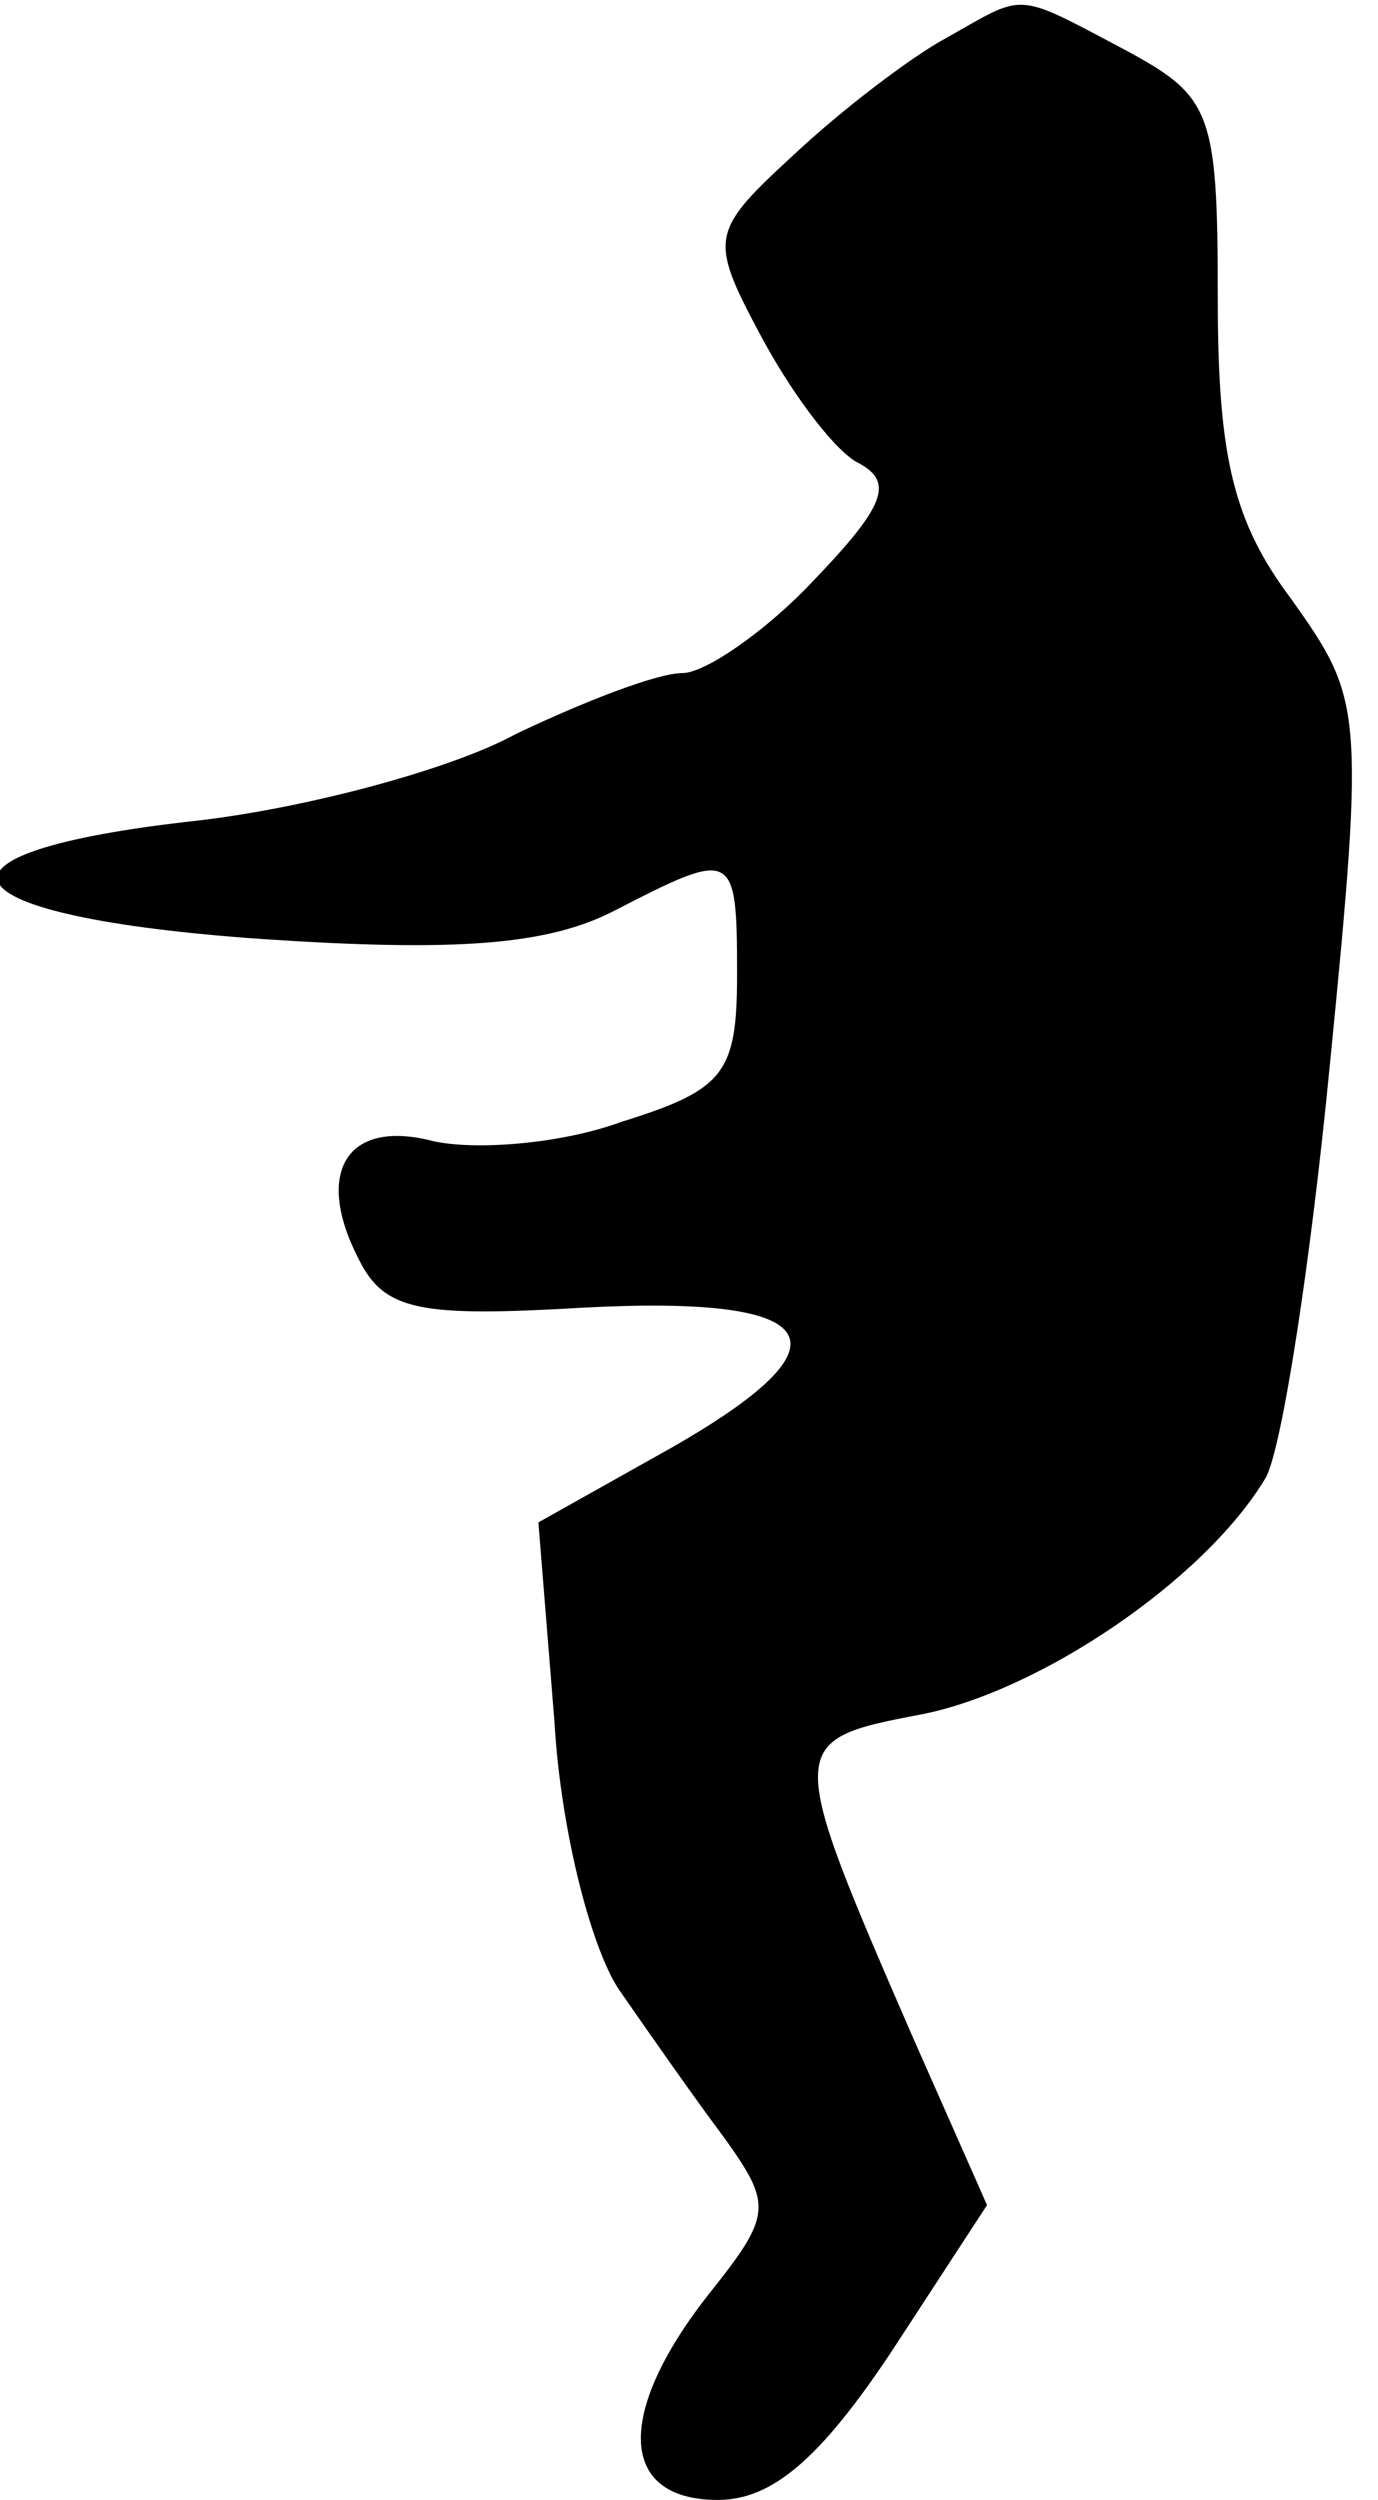 <?xml version="1.0" standalone="no"?>
<!DOCTYPE svg PUBLIC "-//W3C//DTD SVG 20010904//EN"
 "http://www.w3.org/TR/2001/REC-SVG-20010904/DTD/svg10.dtd">
<svg version="1.0" xmlns="http://www.w3.org/2000/svg"
 width="43pt" height="78pt" viewBox="0 0 43 78"
 preserveAspectRatio="xMidYMid meet">
<g transform="translate(0,78) scale(0.1,-0.1)"
fill="#000000" stroke="none">
<path fill="#000000" stroke="none" d="M295 768 c-11 -6 -32 -22 -47 -36 -26
-24 -27 -26 -11 -56 9 -17 22 -35 30 -40 12 -6 10 -13 -13 -37 -15 -16 -34
-29 -41 -29 -8 0 -31 -9 -52 -19 -20 -11 -65 -23 -99 -27 -92 -10 -81 -30 20
-37 60 -4 89 -2 110 9 37 19 38 19 38 -20 0 -31 -4 -36 -36 -46 -19 -7 -46 -9
-59 -6 -27 7 -37 -10 -23 -37 8 -16 19 -18 70 -15 76 4 85 -11 27 -44 l-41
-23 5 -62 c2 -35 12 -73 21 -85 9 -13 23 -33 32 -45 15 -21 15 -24 -5 -49 -29
-37 -28 -64 3 -64 17 0 32 13 54 46 l30 46 -23 52 c-40 92 -40 93 2 101 37 7
89 42 108 74 5 9 14 67 20 129 11 111 10 114 -12 145 -18 24 -23 44 -23 94 0
59 -2 63 -30 78 -34 18 -30 17 -55 3z"/>
</g>
</svg>
